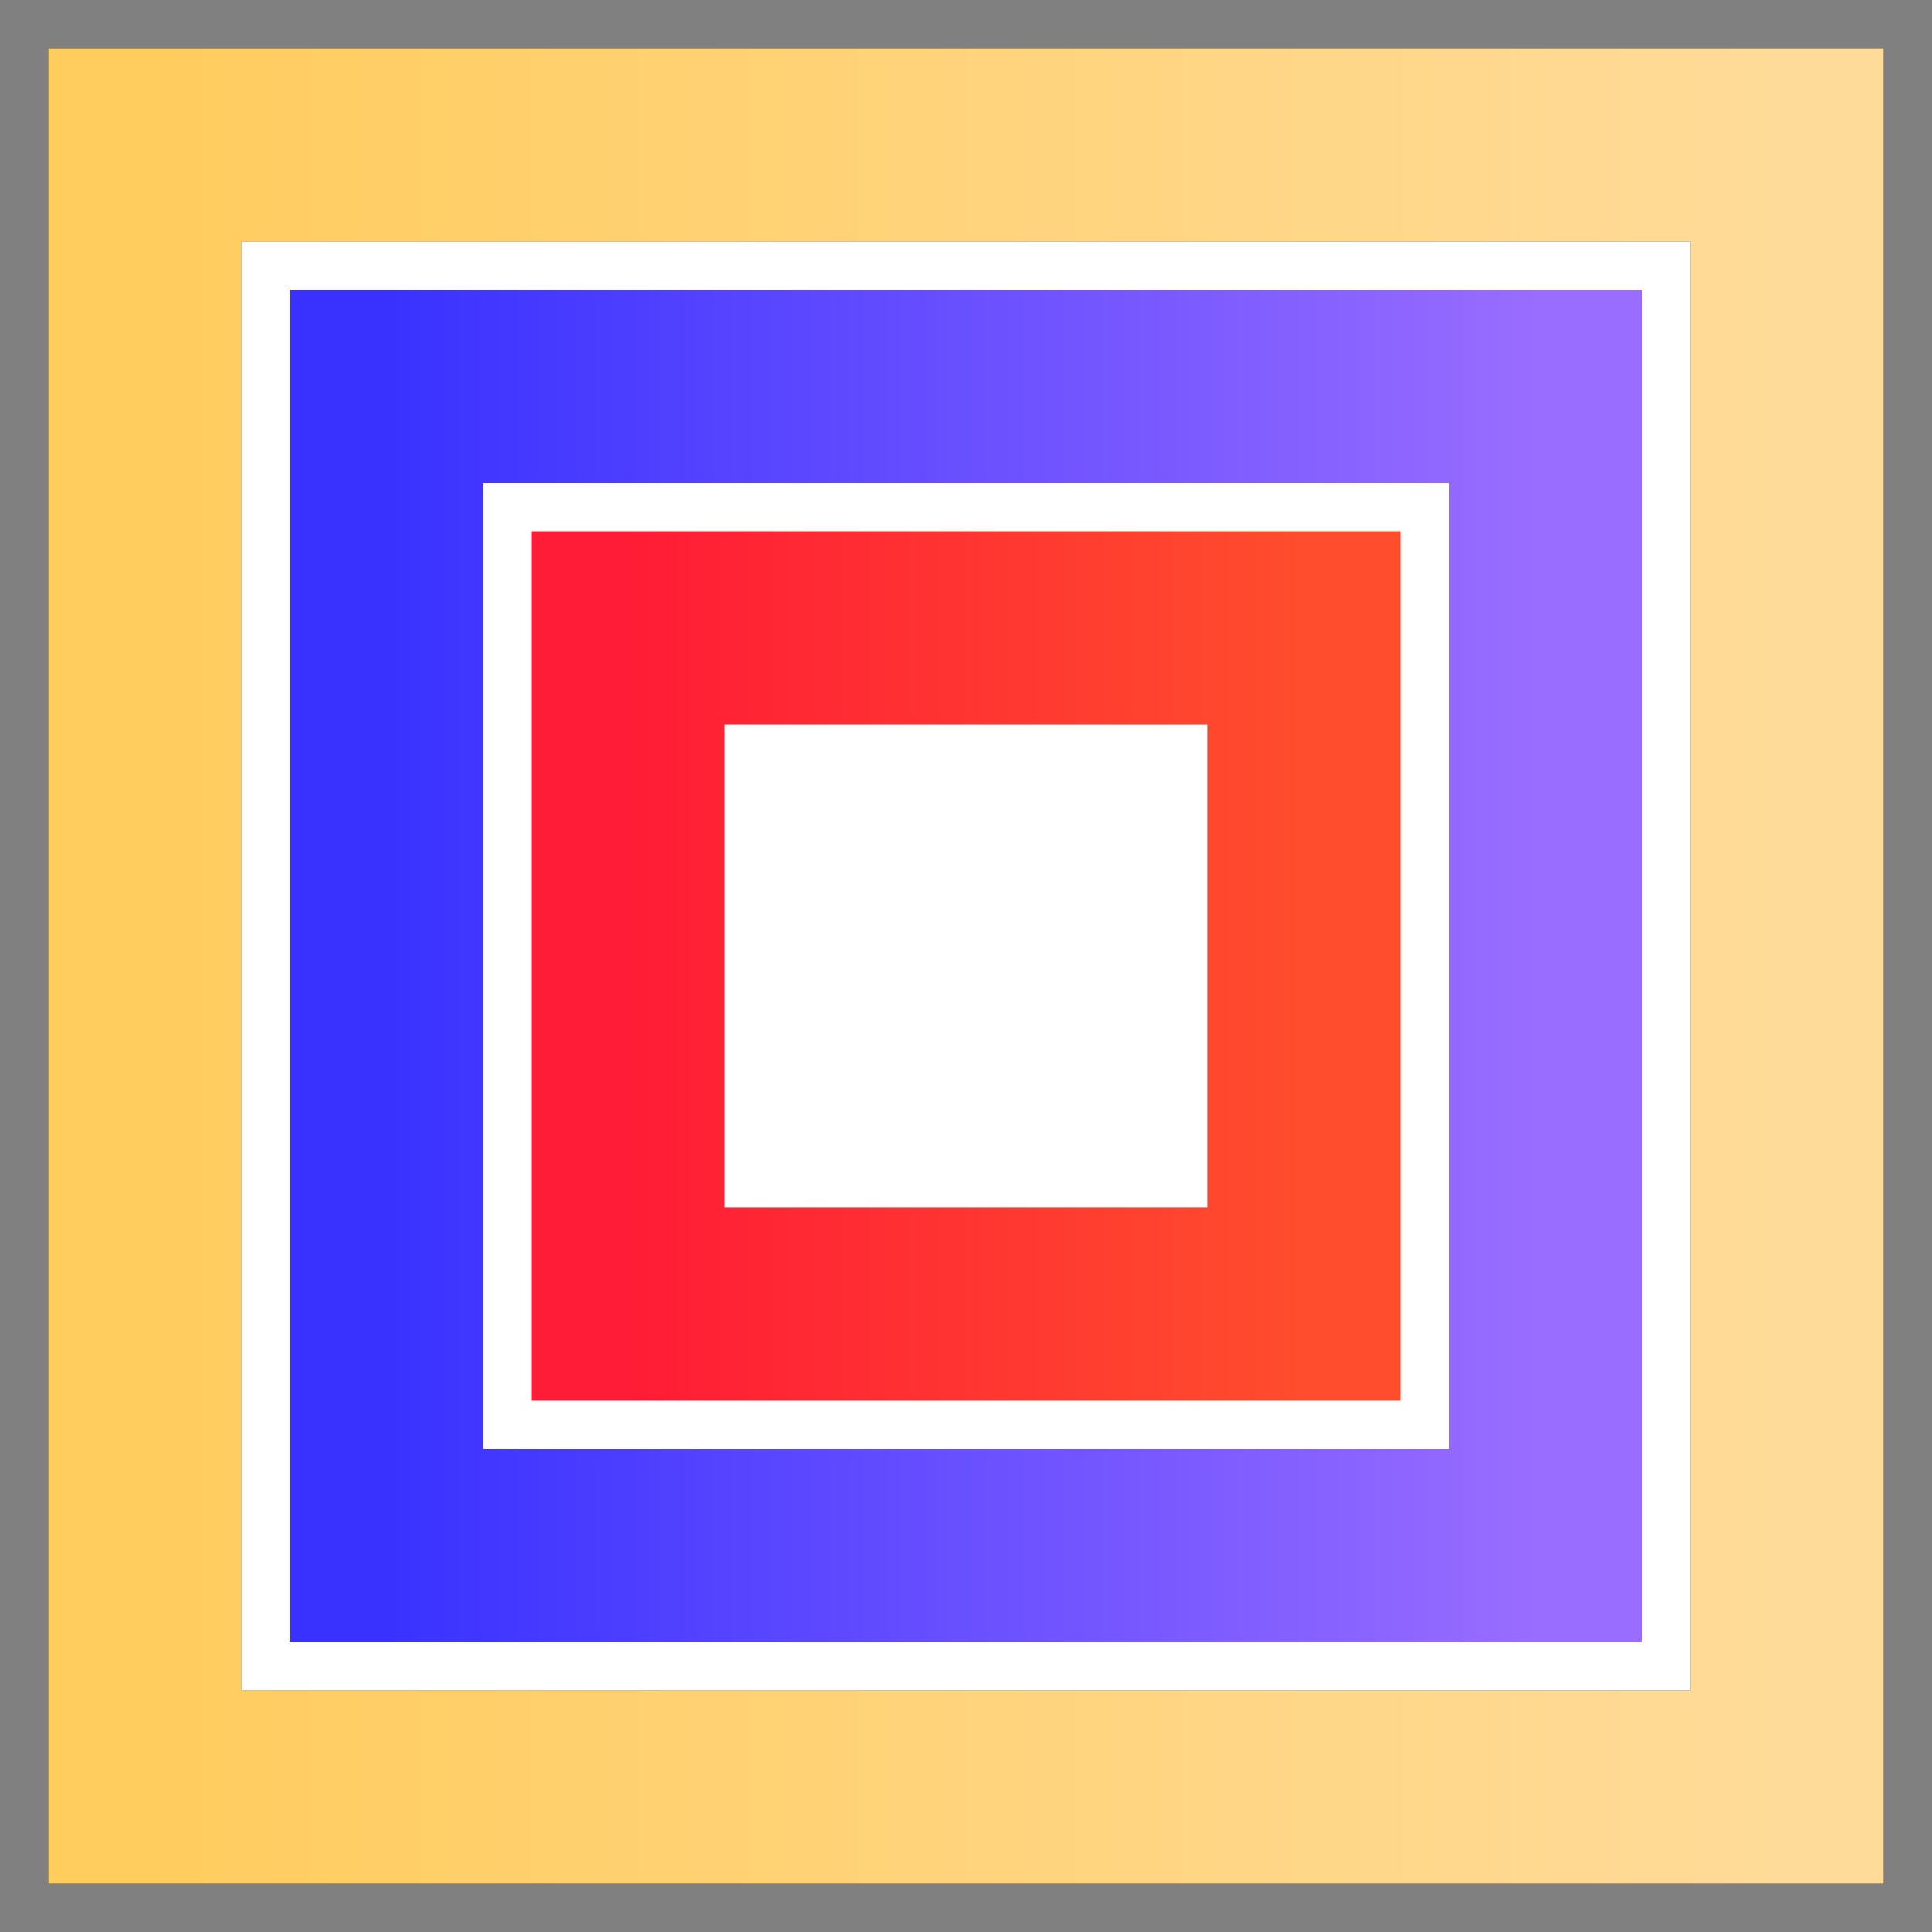  <svg height="200" width="200">
  <rect width="100%" height="100%" fill="#333333" stroke="none"/>
  <defs>
  <linearGradient id="grad0" x1="0%" y1="0%" x2="100%" y2="0%">
      <stop offset="0%" style="stop-color:#808080;stop-opacity:1" />
      <stop offset="100%" style="stop-color:rgb(255,255,0);stop-opacity:1" />
    </linearGradient>
    <linearGradient id="grad1" x1="0%" y1="0%" x2="100%" y2="0%">
      <stop offset="0%" style="stop-color:#FFCC5E;stop-opacity:1" />
      <stop offset="100%" style="stop-color:#FFDB99;stop-opacity:1" />
    </linearGradient>
	<linearGradient id="grad2" x1="0%" y1="0%" x2="100%" y2="0%">
      <stop offset="0%" style="stop-color:#3932FF;stop-opacity:1" />
      <stop offset="100%" style="stop-color:#996DFF;stop-opacity:1" />
    </linearGradient>
	<linearGradient id="grad3" x1="0%" y1="0%" x2="100%" y2="0%">
      <stop offset="0%" style="stop-color:#FF1C36;stop-opacity:1" />
      <stop offset="100%" style="stop-color:#FF4D2D;stop-opacity:1" />
    </linearGradient>
  </defs>
  <rect x="0" y="0" width="200" height="200" style="fill:#FFFFFF;fill-opacity:0;stroke-width:10;stroke:#808080" />
  <rect x="15" y="15" width="170" height="170" style="fill:#FFFFFF;fill-opacity:0;stroke-width:20;stroke:url(#grad1)" />
  <rect x="30" y="30" width="140" height="140" style="fill:#FFFFFF;fill-opacity:0;stroke-width:10;stroke:#FFFFFF" />
  <rect x="40" y="40" width="120" height="120" style="fill:#FFFFFF;fill-opacity:0;stroke-width:20;stroke:url(#grad2)" />
  <rect x="55" y="55" width="90" height="90" style="fill:#FFFFFF;fill-opacity:0;stroke-width:10;stroke:#FFFFFF" />
  <rect x="65" y="65" width="70" height="70" style="fill:#FFFFFF;fill-opacity:0;stroke-width:20;stroke:url(#grad3)" />
  <rect x="80" y="80" width="40" height="40" style="fill:#FFFFFF;fill-opacity:1;stroke-width:10;stroke:#FFFFFF" />
</svg> 